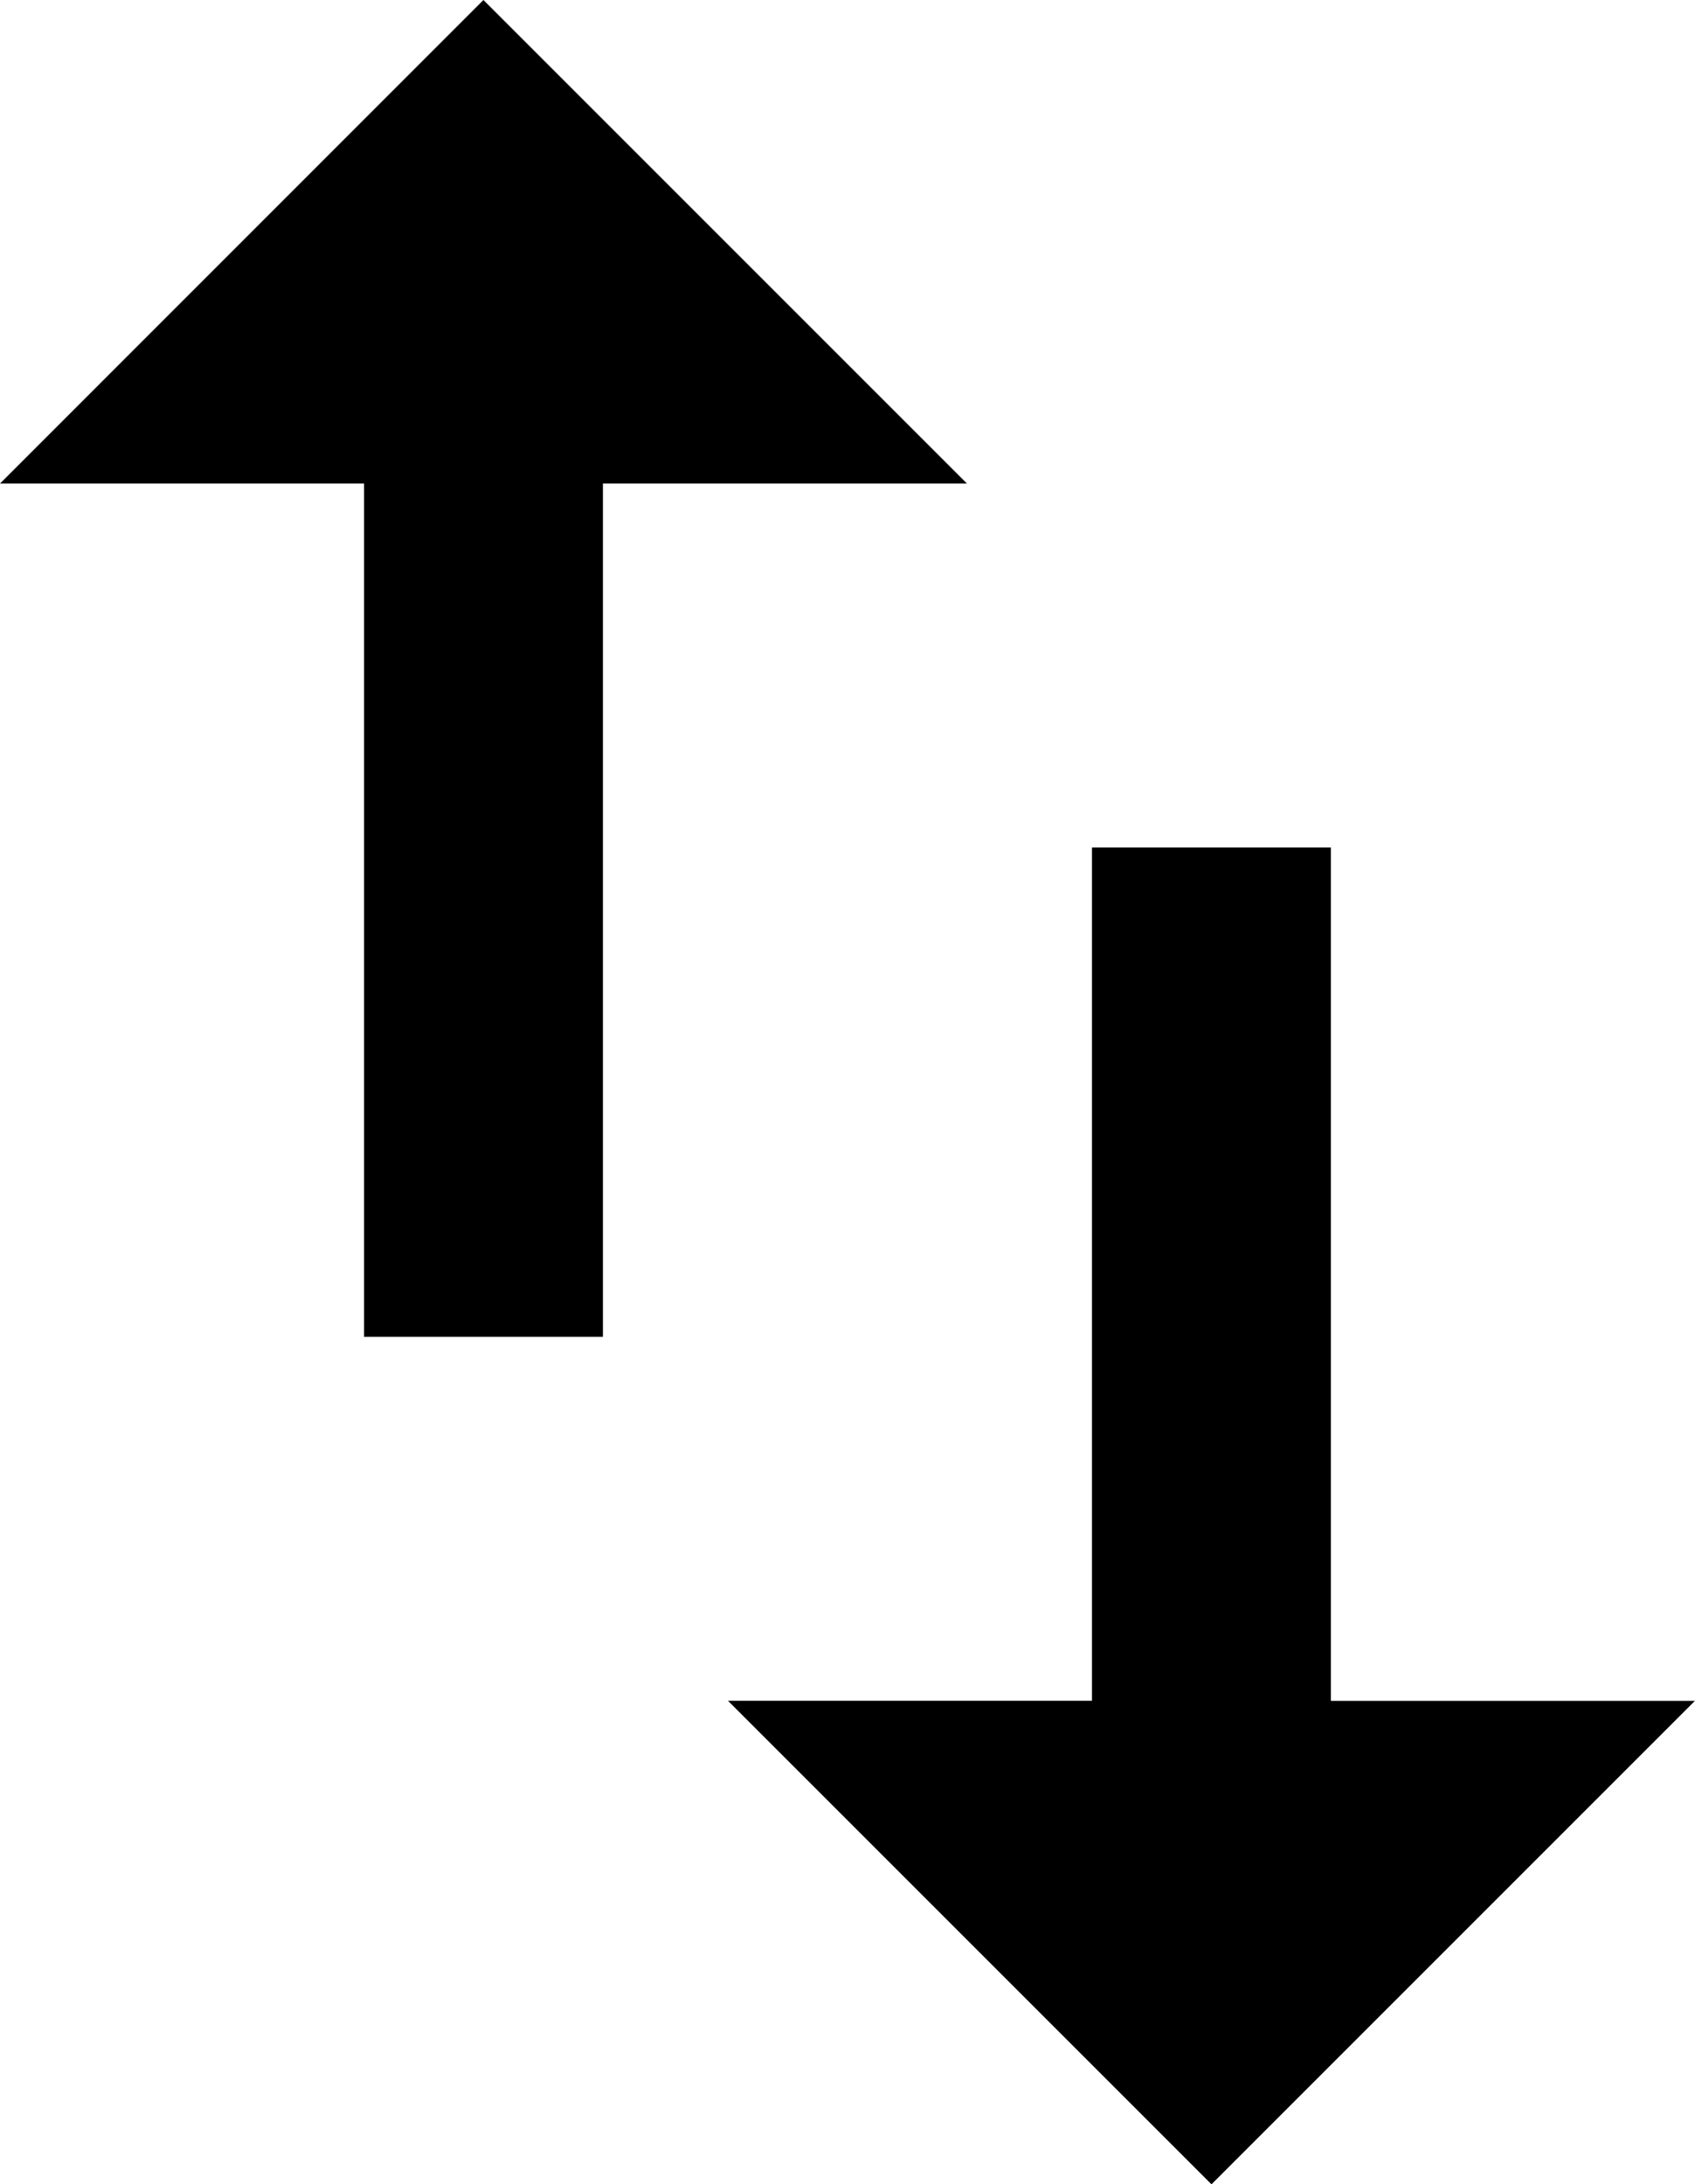 <svg width="17.461" fill="currentColor" height="22.5" viewBox="6.27 -48.75 17.461 22.5" xmlns="http://www.w3.org/2000/svg"><path d="M19.98-31.23h3.75L18.75-26.25l-4.981-4.981h3.75v-8.789h2.461zM11.25-48.75l4.981 4.981h-3.75v8.789h-2.461v-8.789h-3.75zm0 0"/></svg>